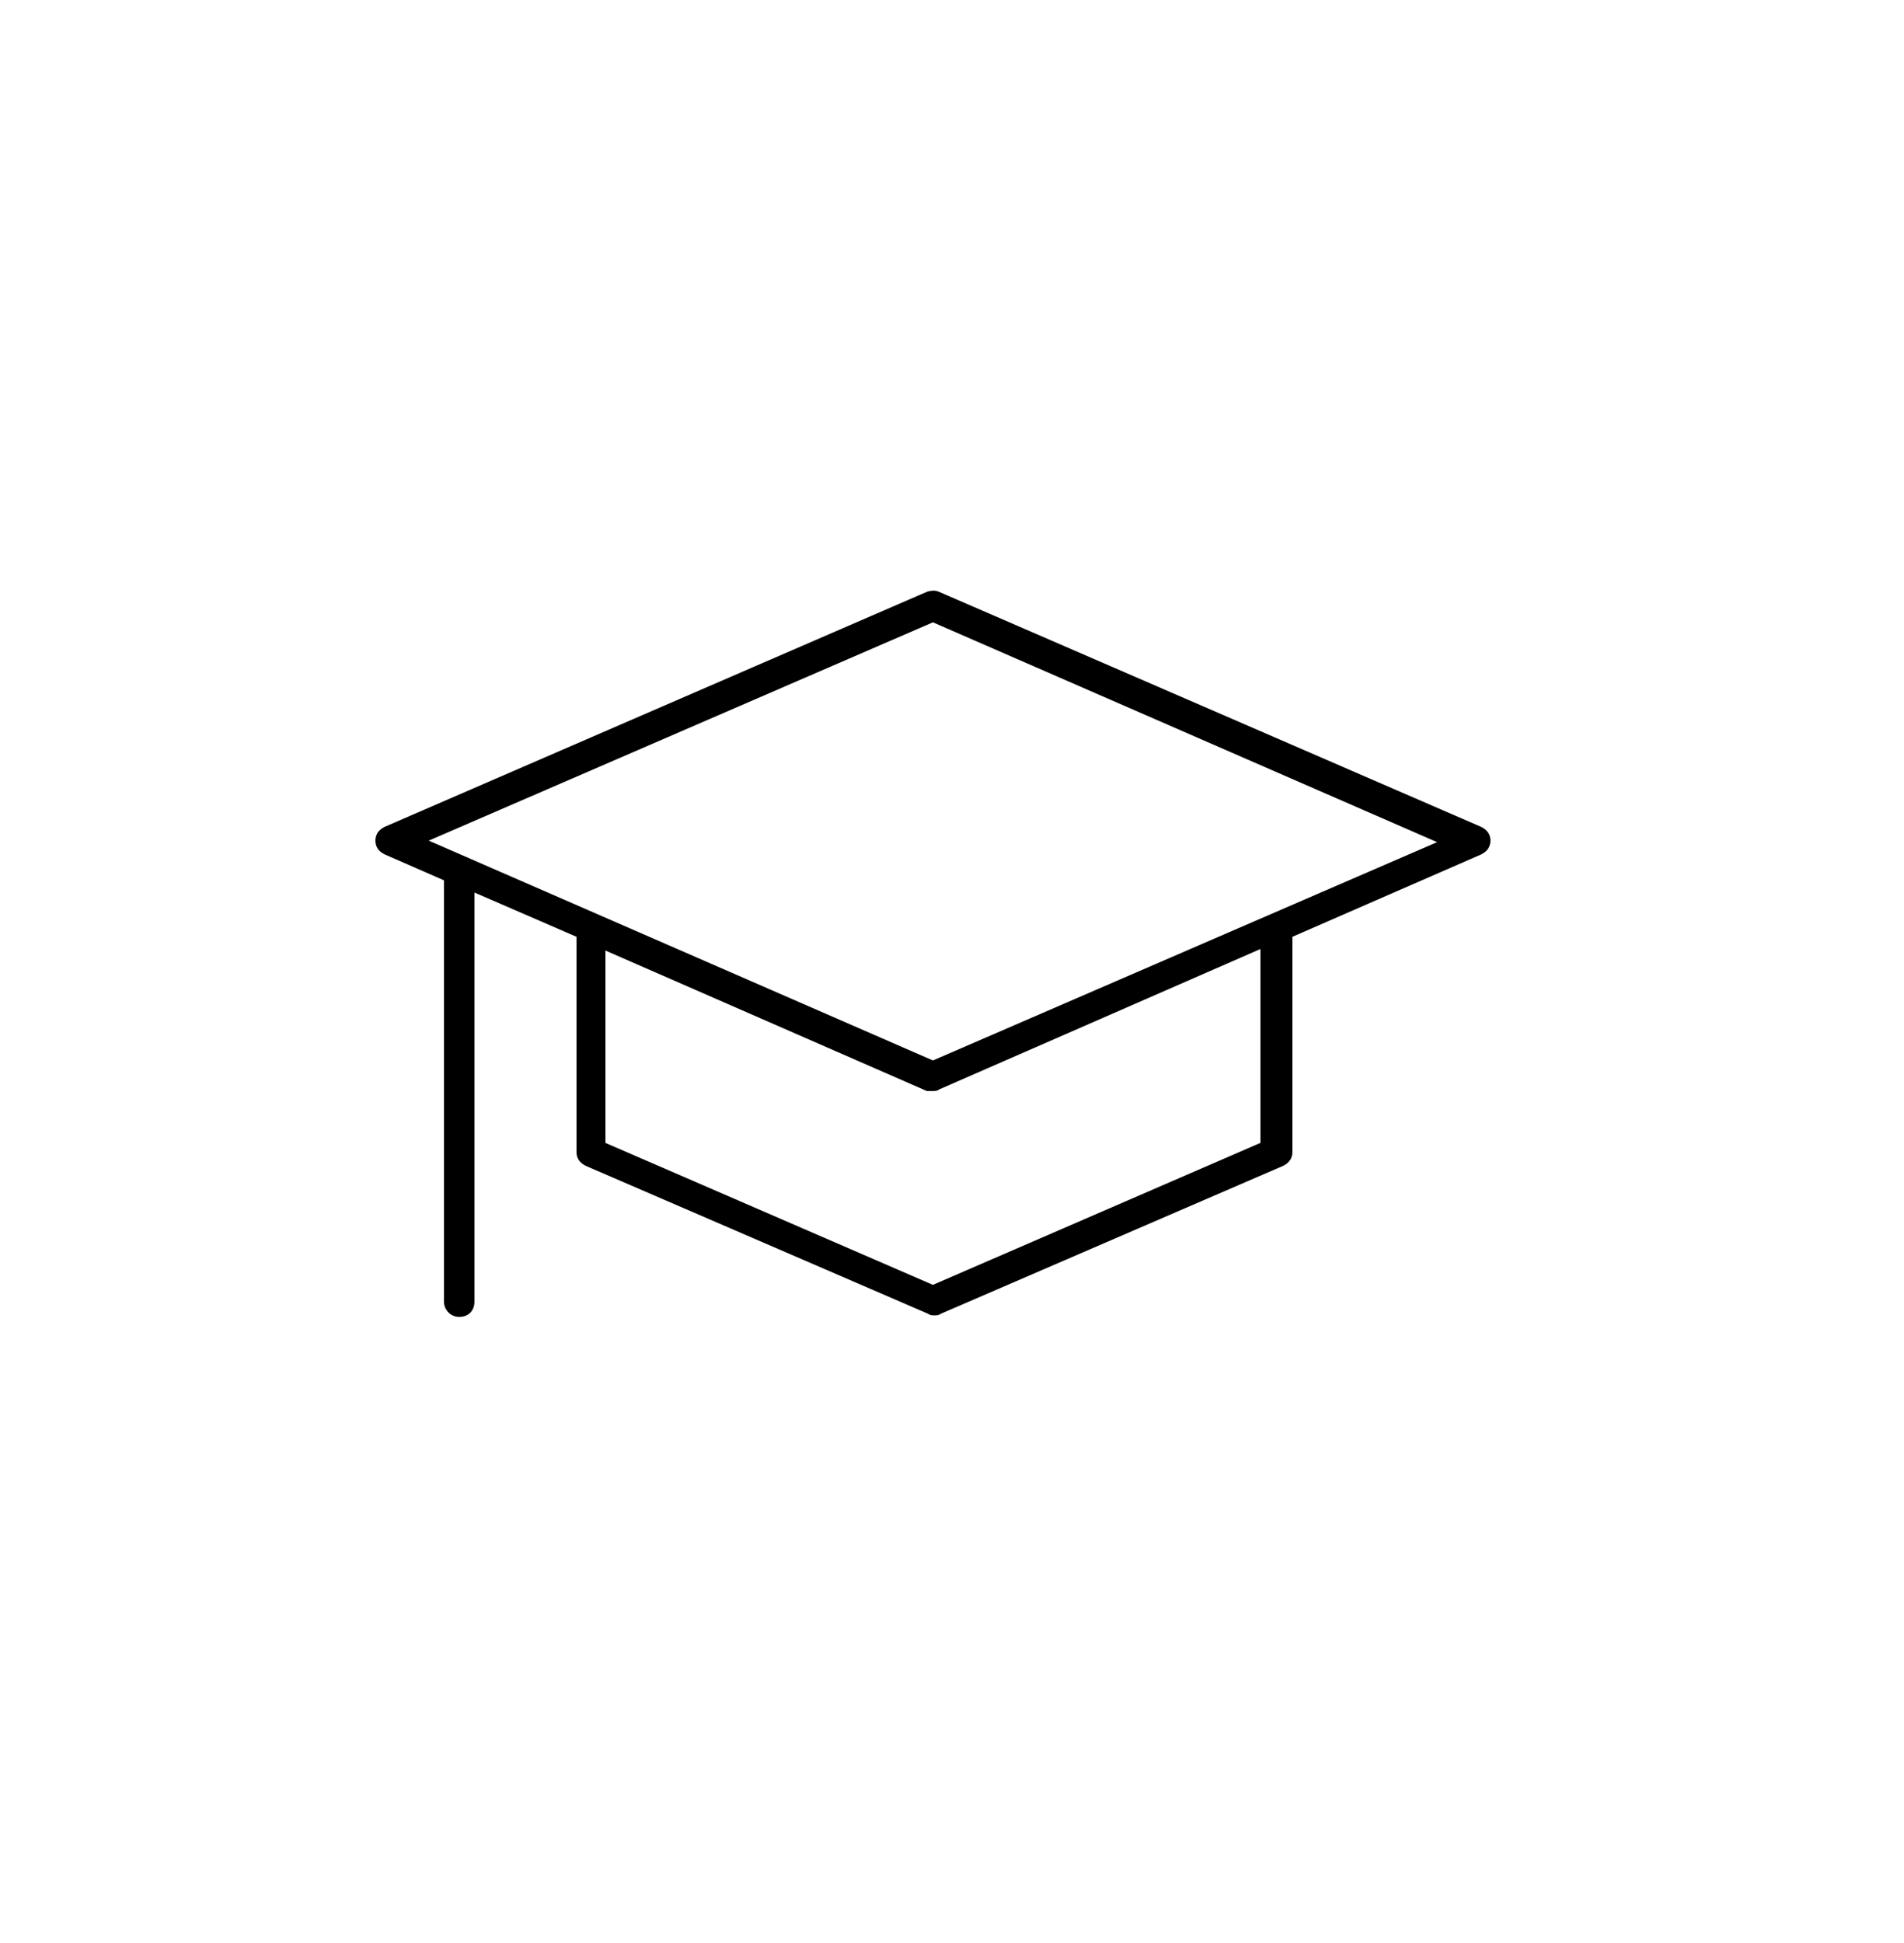<svg width="50" height="51" viewBox="0 0 50 51" fill="currentColor" xmlns="http://www.w3.org/2000/svg">
<path d="M11.659 23.107L11.659 34.166C11.659 34.367 11.819 34.567 12.059 34.567C12.299 34.567 12.459 34.407 12.459 34.166L12.459 23.427L15.139 24.589L15.139 30.239C15.139 30.4 15.219 30.52 15.379 30.6L24.379 34.487C24.419 34.527 24.499 34.527 24.539 34.527C24.579 34.527 24.659 34.527 24.699 34.487L33.699 30.6C33.859 30.52 33.939 30.4 33.939 30.239L33.939 24.589L38.899 22.426C39.059 22.346 39.139 22.225 39.139 22.065C39.139 21.905 39.059 21.785 38.899 21.705L24.659 15.534C24.579 15.494 24.459 15.494 24.339 15.534L10.099 21.704C9.939 21.785 9.859 21.905 9.859 22.065C9.859 22.225 9.939 22.346 10.099 22.425L11.659 23.107ZM33.099 29.999L24.499 33.725L15.899 29.999L15.899 24.95L24.339 28.637L24.499 28.637C24.539 28.637 24.619 28.637 24.659 28.597L33.099 24.91L33.099 29.999ZM24.499 16.335L37.739 22.105L24.499 27.835L11.259 22.065L24.499 16.335Z" fill="currentColor"/>
</svg>
